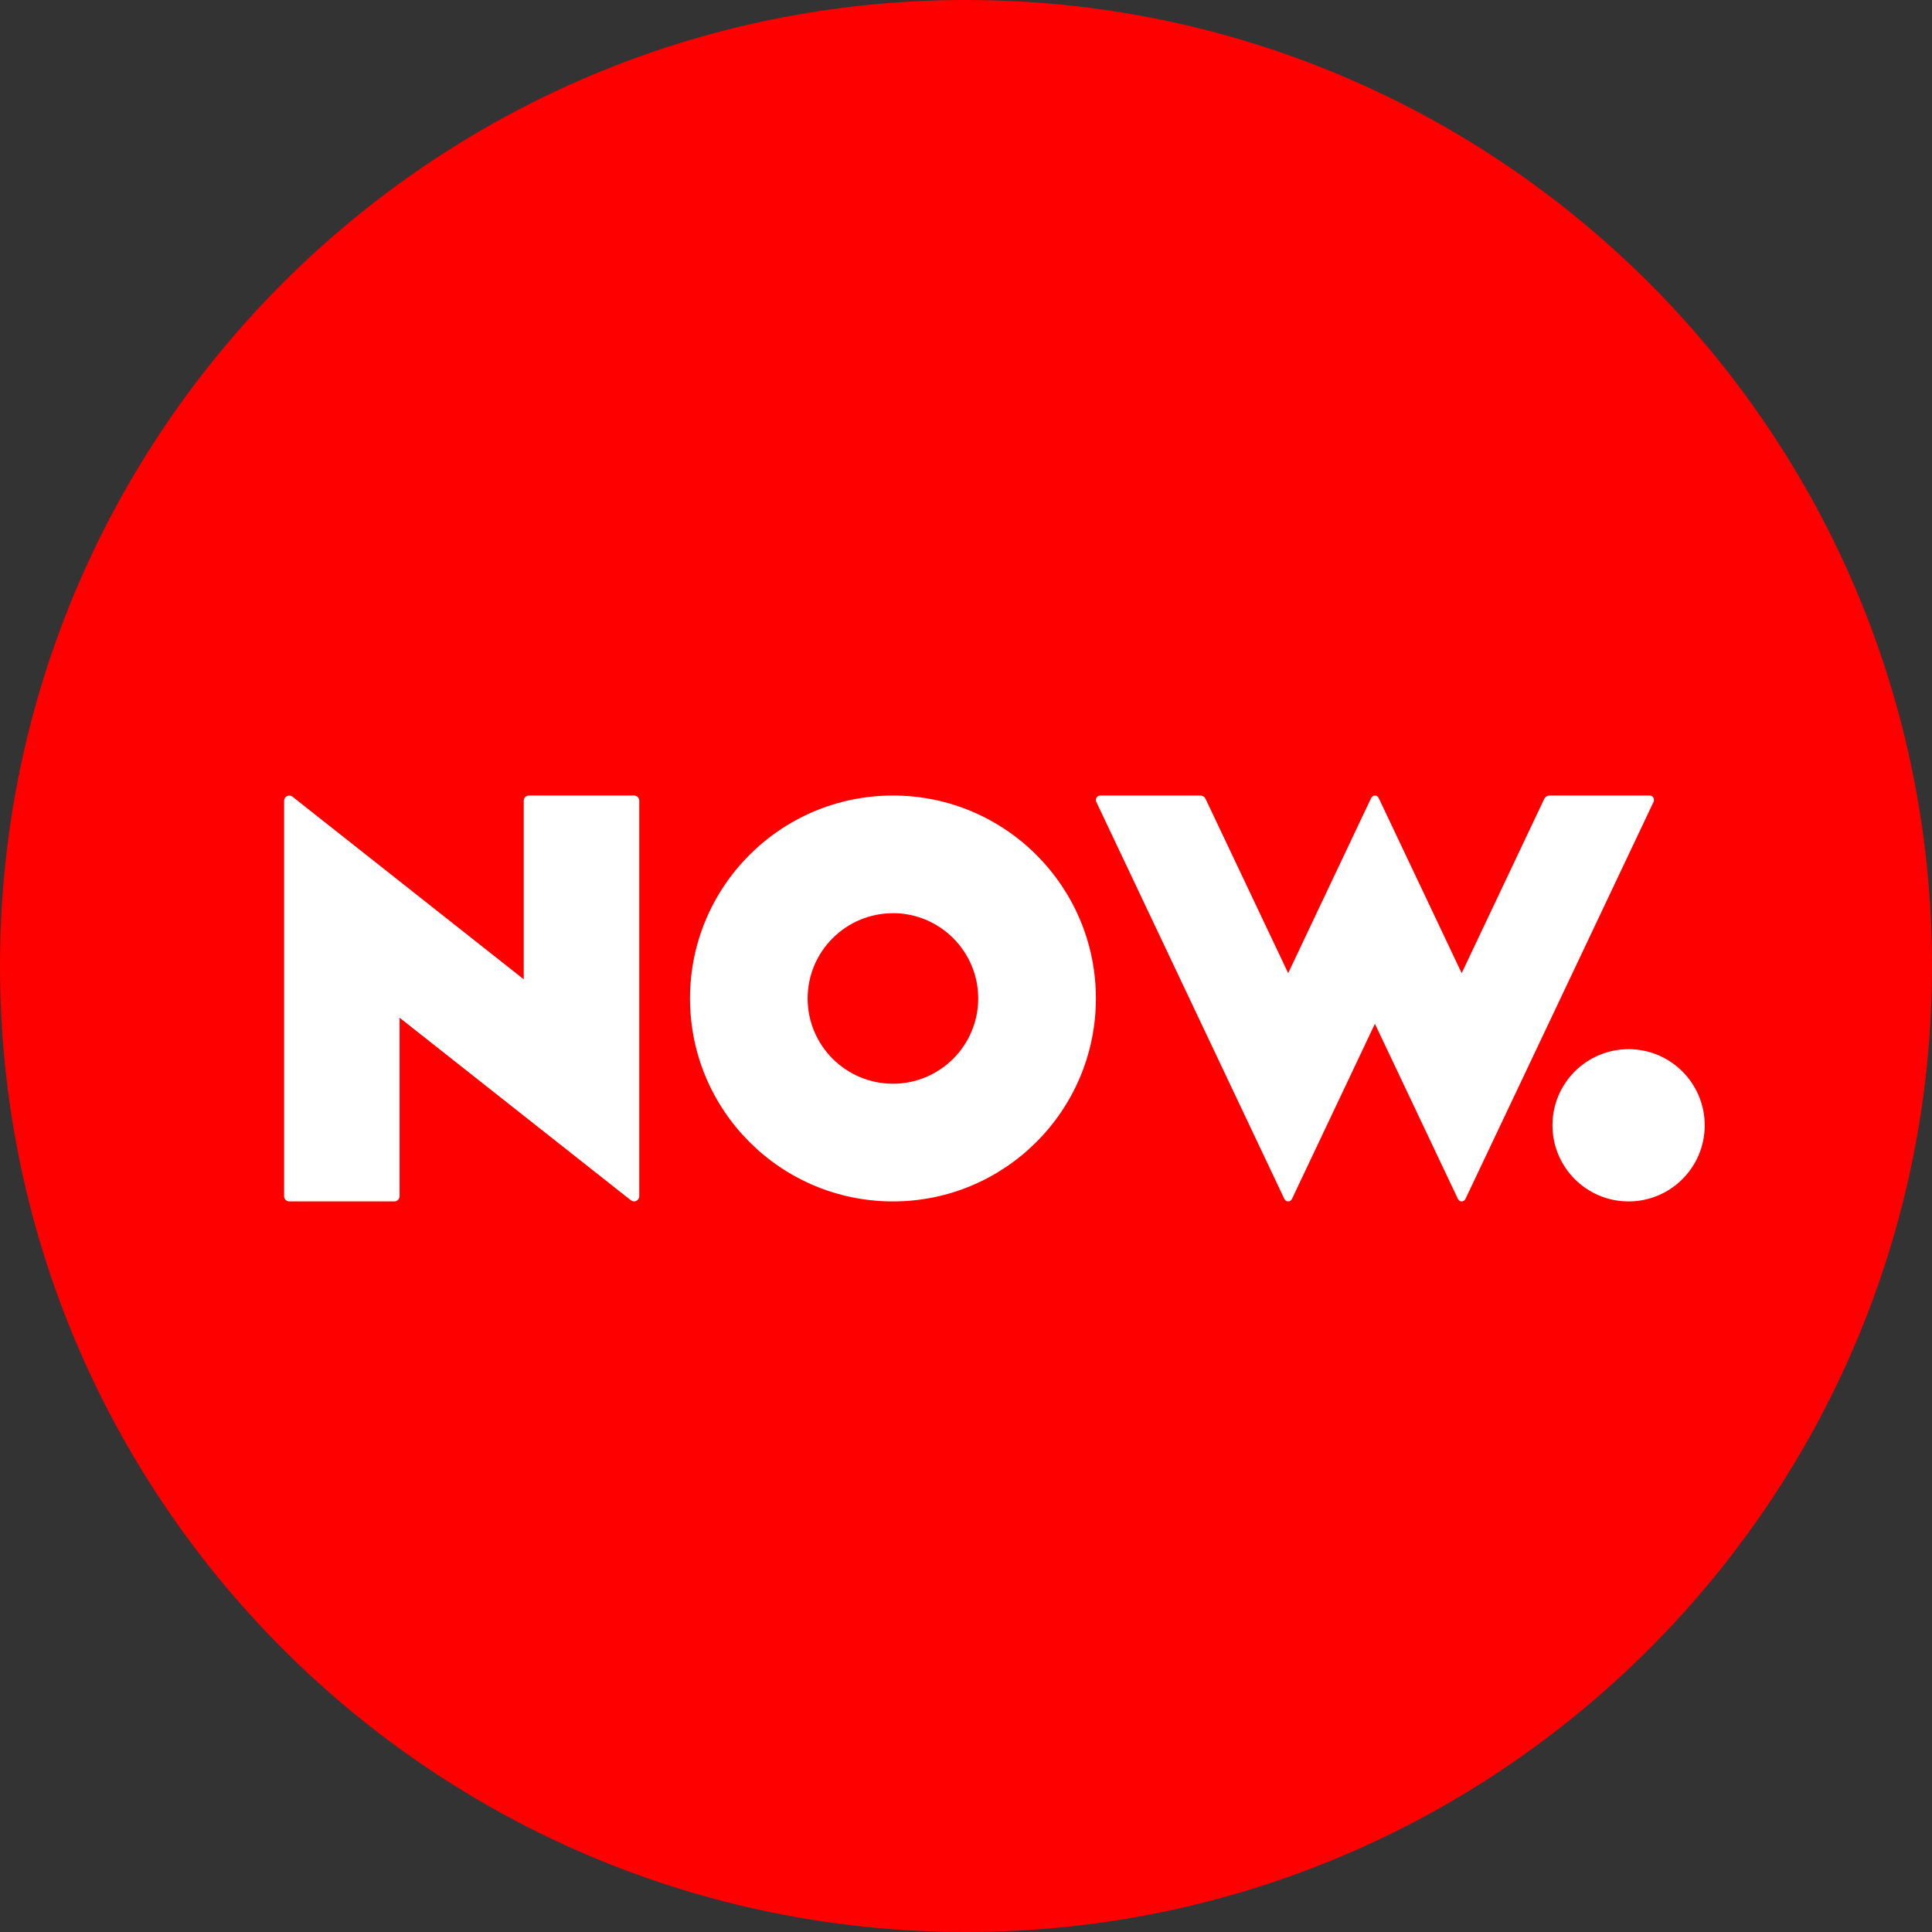 <svg xmlns="http://www.w3.org/2000/svg" xmlns:xlink="http://www.w3.org/1999/xlink" width="34" height="34" viewBox="0 0 34 34">
    <rect x="0" y="0" width="34" height="34" fill="#333333" stroke="none"/>
    <defs>
        <path id="prefix__a" d="M17 34c9.389 0 17-7.611 17-17S26.389 0 17 0 0 7.611 0 17s7.611 17 17 17z"/>
    </defs>
    <g fill="none" fill-rule="evenodd">
        <mask id="prefix__b" fill="#fff">
            <use xlink:href="#prefix__a"/>
        </mask>
        <use fill="red" xlink:href="#prefix__a"/>
        <g fill="#FFF" mask="url(#prefix__b)">
            <g>
                <path d="M6.104 7.123c.06.047.146.004.146-.073V.093C6.25.04 6.21 0 6.16 0H4.308c-.05 0-.091.041-.091.093v3.141L.147.02C.087-.028 0 .016 0 .093V7.05c0 .051.04.093.09.093h1.851c.05 0 .091-.042.091-.093V3.91l4.072 3.214zM25 5.804c0 .74-.6 1.339-1.34 1.339-.739 0-1.339-.6-1.339-1.34 0-.74.6-1.339 1.34-1.339.74 0 1.339.6 1.339 1.34M10.714 0C8.742 0 7.143 1.599 7.143 3.571c0 1.973 1.599 3.572 3.571 3.572 1.973 0 3.572-1.6 3.572-3.572S12.686 0 10.714 0m0 2.07c.828 0 1.501.674 1.501 1.501 0 .828-.673 1.501-1.5 1.501-.828 0-1.502-.673-1.502-1.5 0-.828.674-1.501 1.501-1.501M22.175.061l-1.452 3.065-.552-1.166-.908-1.916c-.028-.058-.105-.058-.133 0l-.908 1.916-.552 1.166L16.217.061C16.2.024 16.164 0 16.124 0H14.36c-.055 0-.091.062-.066.114l2.401 5.069.908 1.917c.028.057.105.057.133 0l.908-1.917.552-1.166.553 1.166.908 1.917c.027.057.105.057.132 0l.909-1.917L24.099.114C24.124.062 24.09 0 24.033 0h-1.764c-.04 0-.076.024-.094.061" transform="translate(5 14)"/>
            </g>
        </g>
    </g>
</svg>
